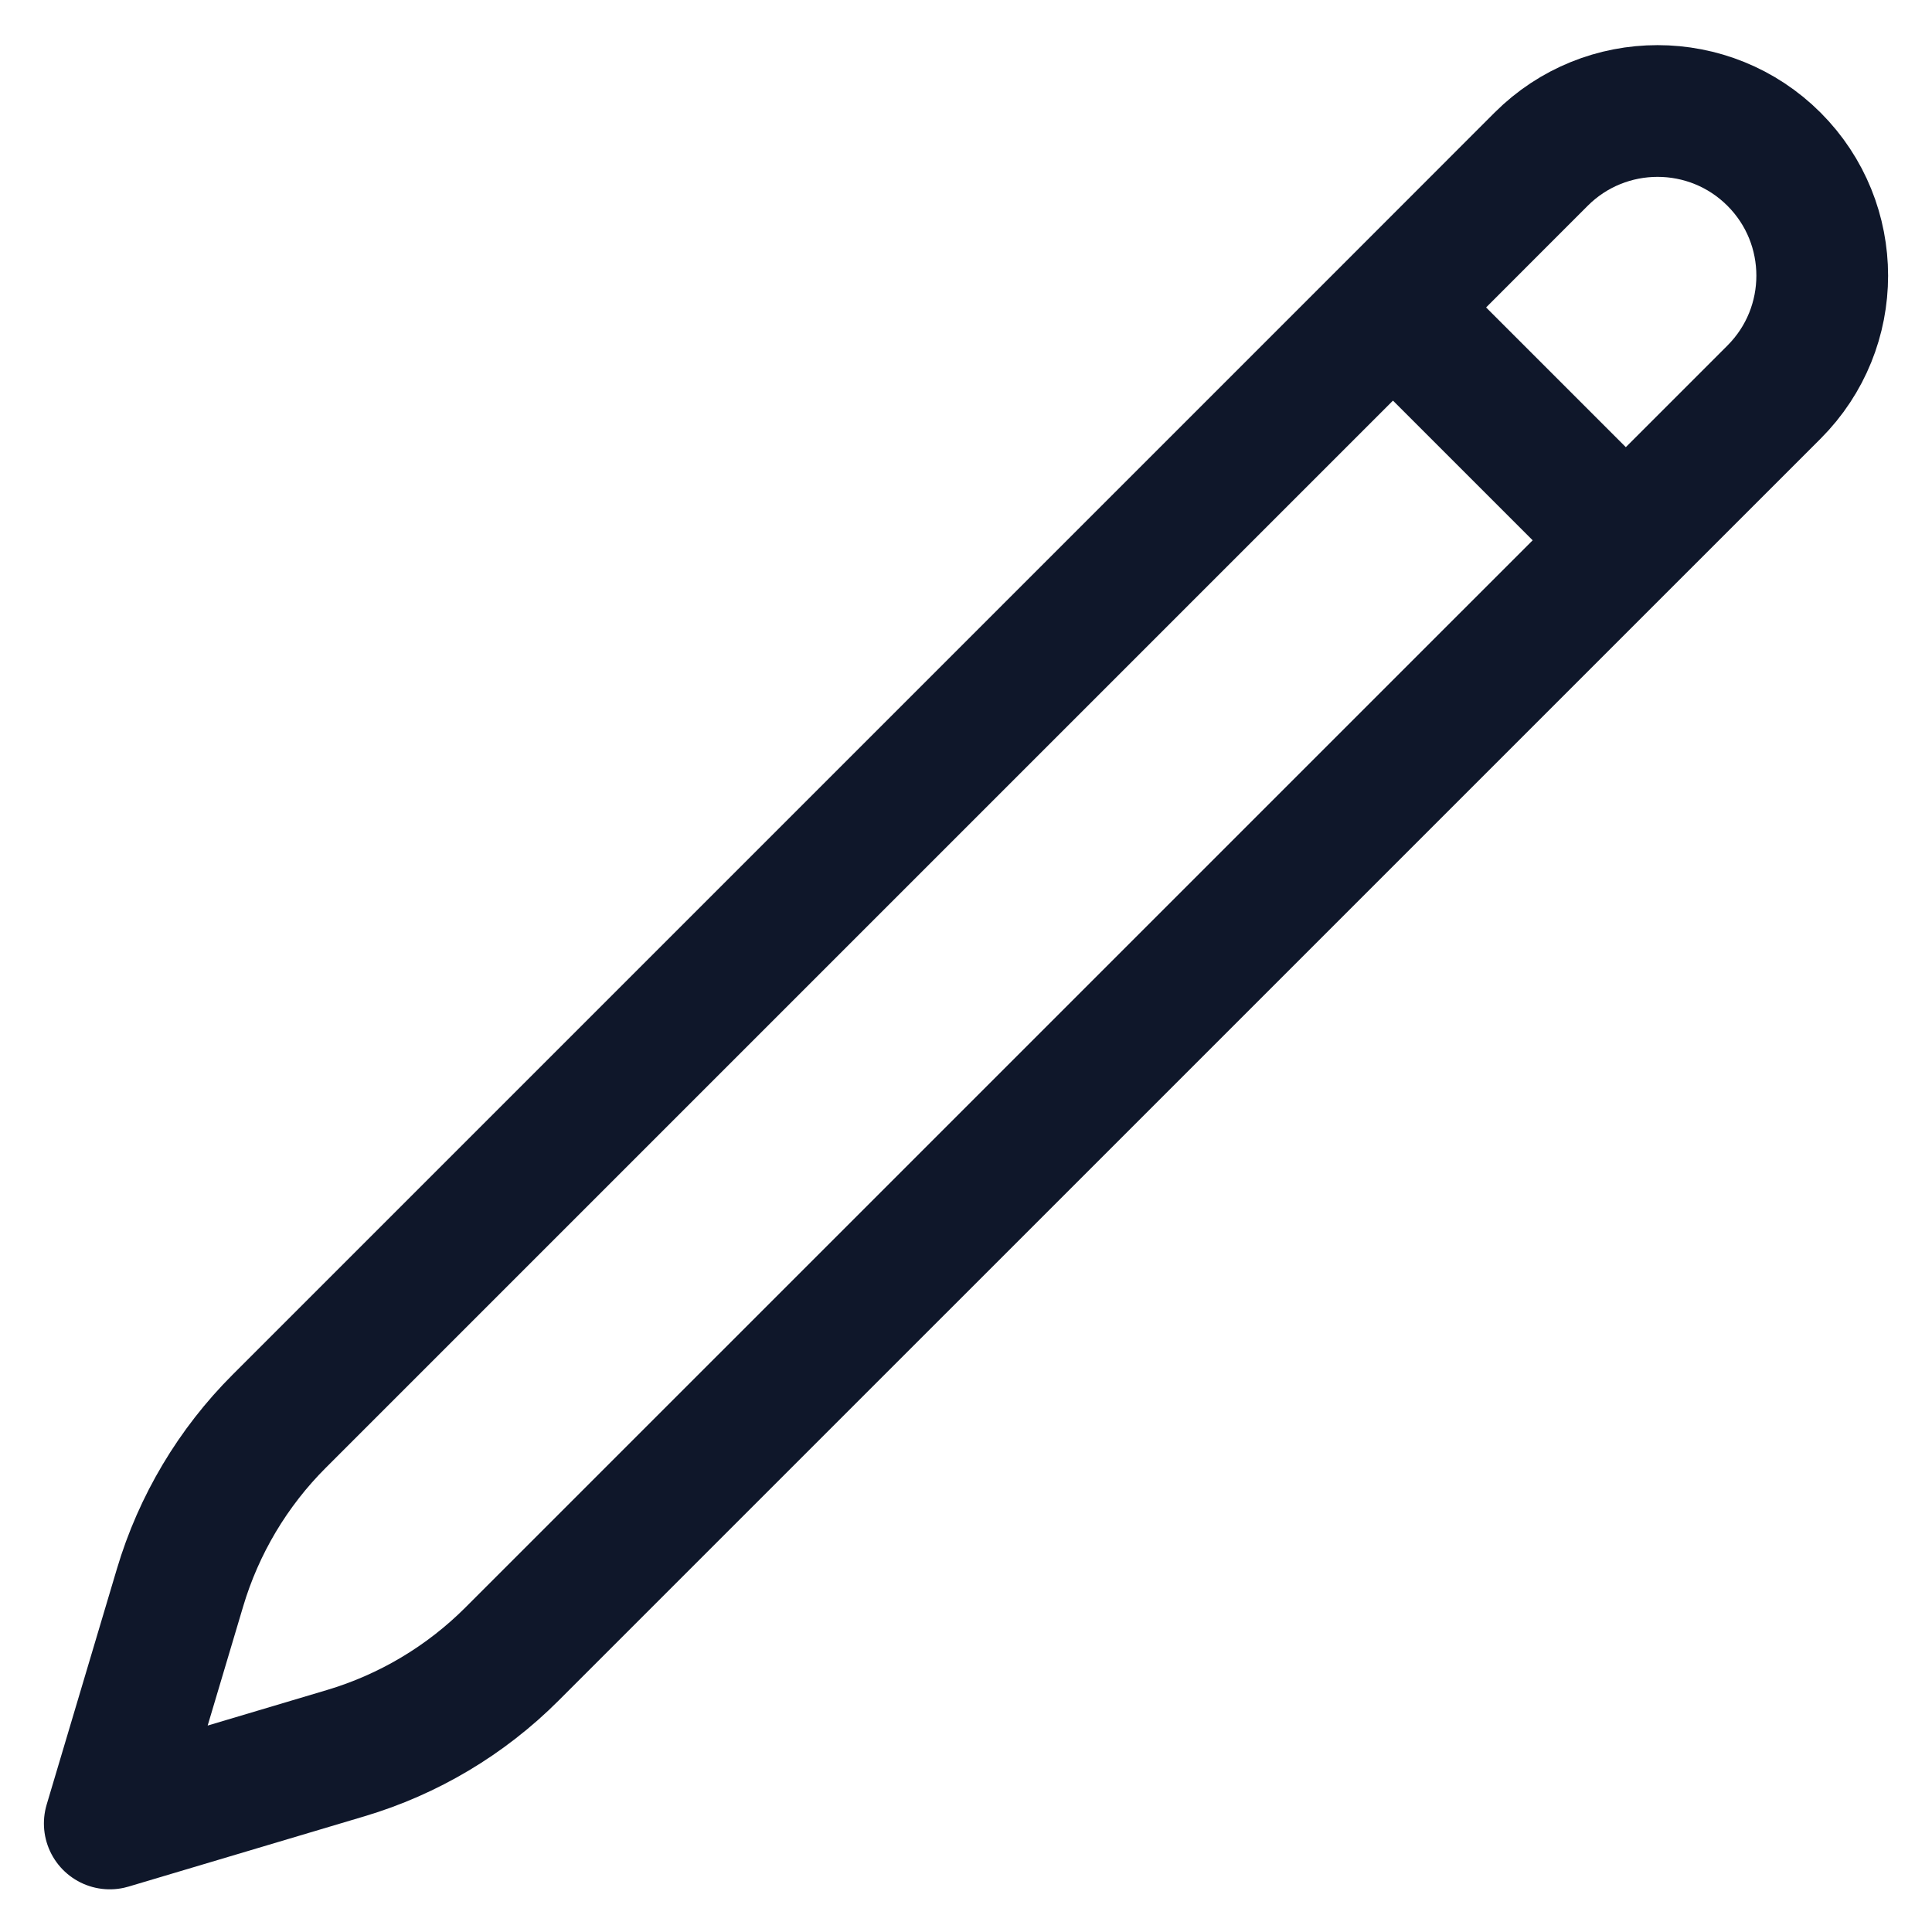 <svg width="22" height="22" viewBox="0 0 22 22" fill="none" xmlns="http://www.w3.org/2000/svg">
<path d="M15.862 3.501L17.549 1.813C18.281 1.081 19.469 1.081 20.201 1.813C20.933 2.545 20.933 3.733 20.201 4.465L5.832 18.833C5.304 19.362 4.651 19.751 3.935 19.964L1.25 20.764L2.05 18.079C2.263 17.363 2.652 16.71 3.181 16.182L15.862 3.501ZM15.862 3.501L18.5 6.139" stroke="#0F172A" stroke-width="1.5" stroke-linecap="round" stroke-linejoin="round"/>
</svg>

